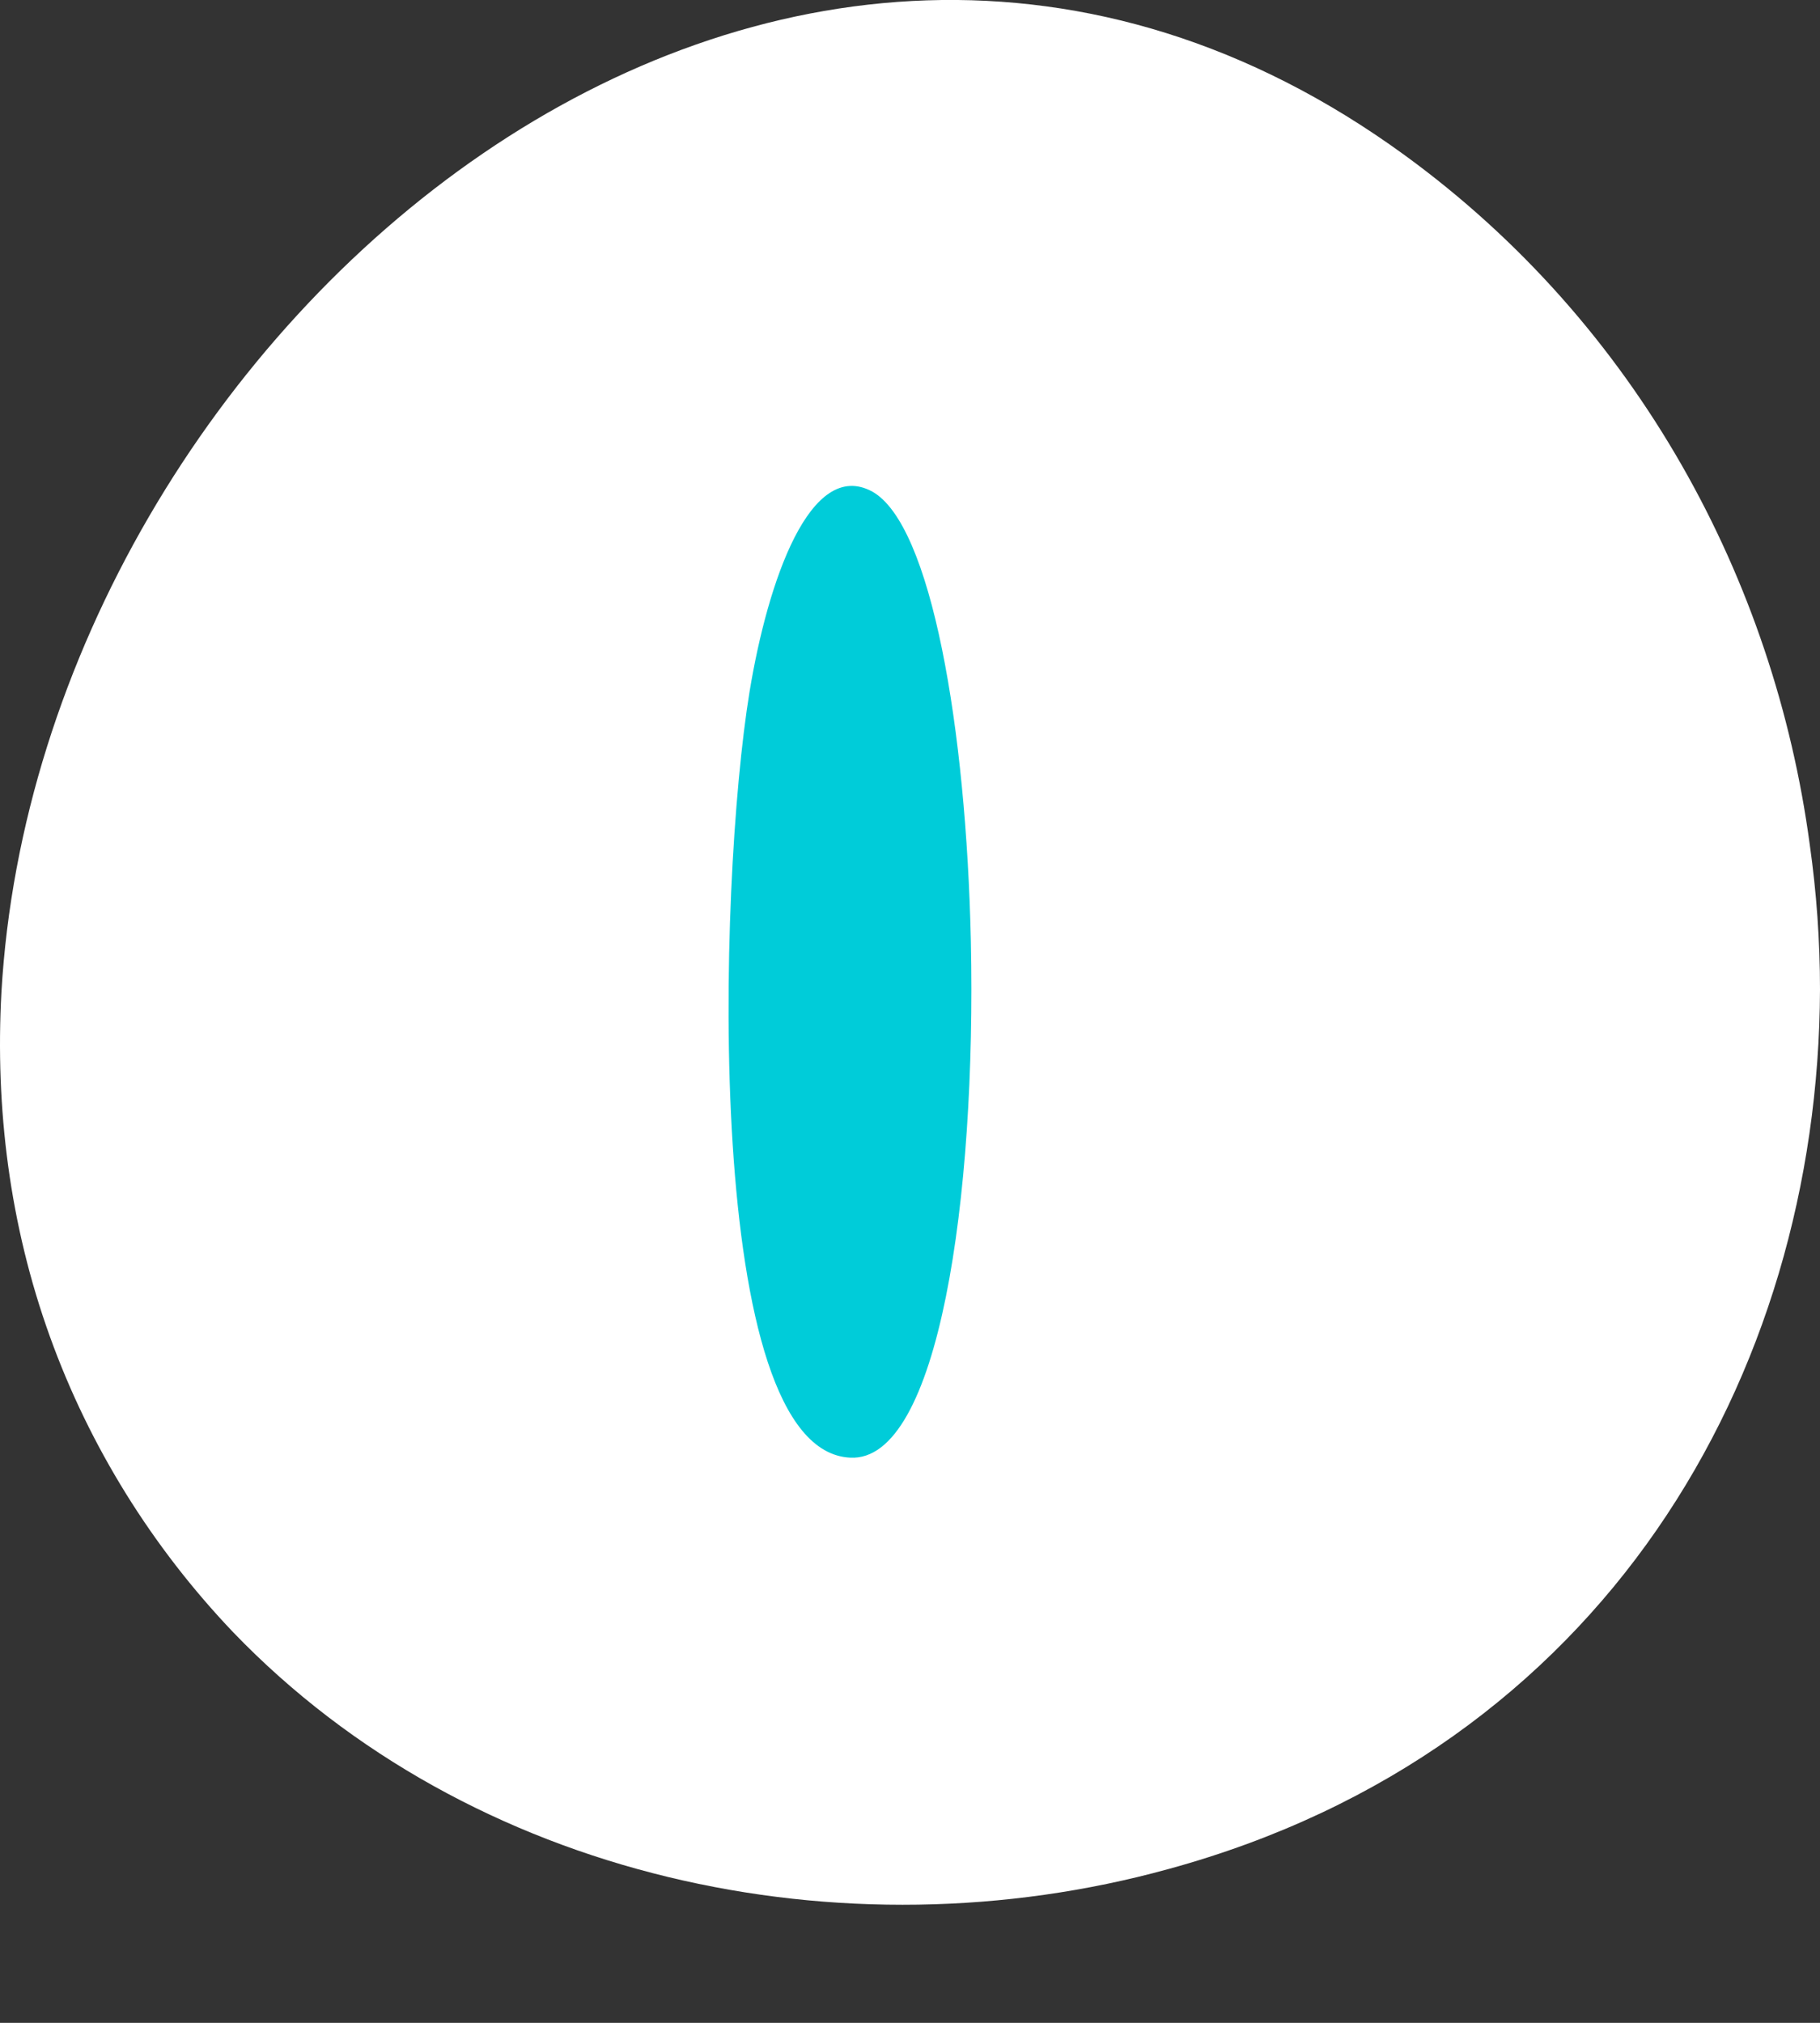 <svg width="9" height="10" viewBox="0 0 9 10" fill="none" xmlns="http://www.w3.org/2000/svg">
<rect x="0" y="0" width="9" height="10" fill="#333333" stroke="none"/>
<path d="M9 4.892C8.993 6.804 7.929 8.652 5.777 9.24C4.169 9.683 2.328 9.291 1.152 8.068C0.753 7.649 0.443 7.152 0.247 6.608C0.047 6.054 -0.024 5.477 0.007 4.906C0.196 1.615 3.855 -1.483 6.946 0.767C8.101 1.608 8.774 2.872 8.949 4.173C8.983 4.412 9 4.652 9 4.892Z" fill="white"/>
<path d="M4.801 4.654C4.778 3.603 4.606 2.592 4.313 2.43C4.007 2.264 3.797 2.872 3.707 3.417C3.549 4.379 3.476 7.171 4.204 7.206C4.643 7.23 4.828 5.915 4.801 4.654Z" fill="#00CCD9"/>
</svg>
